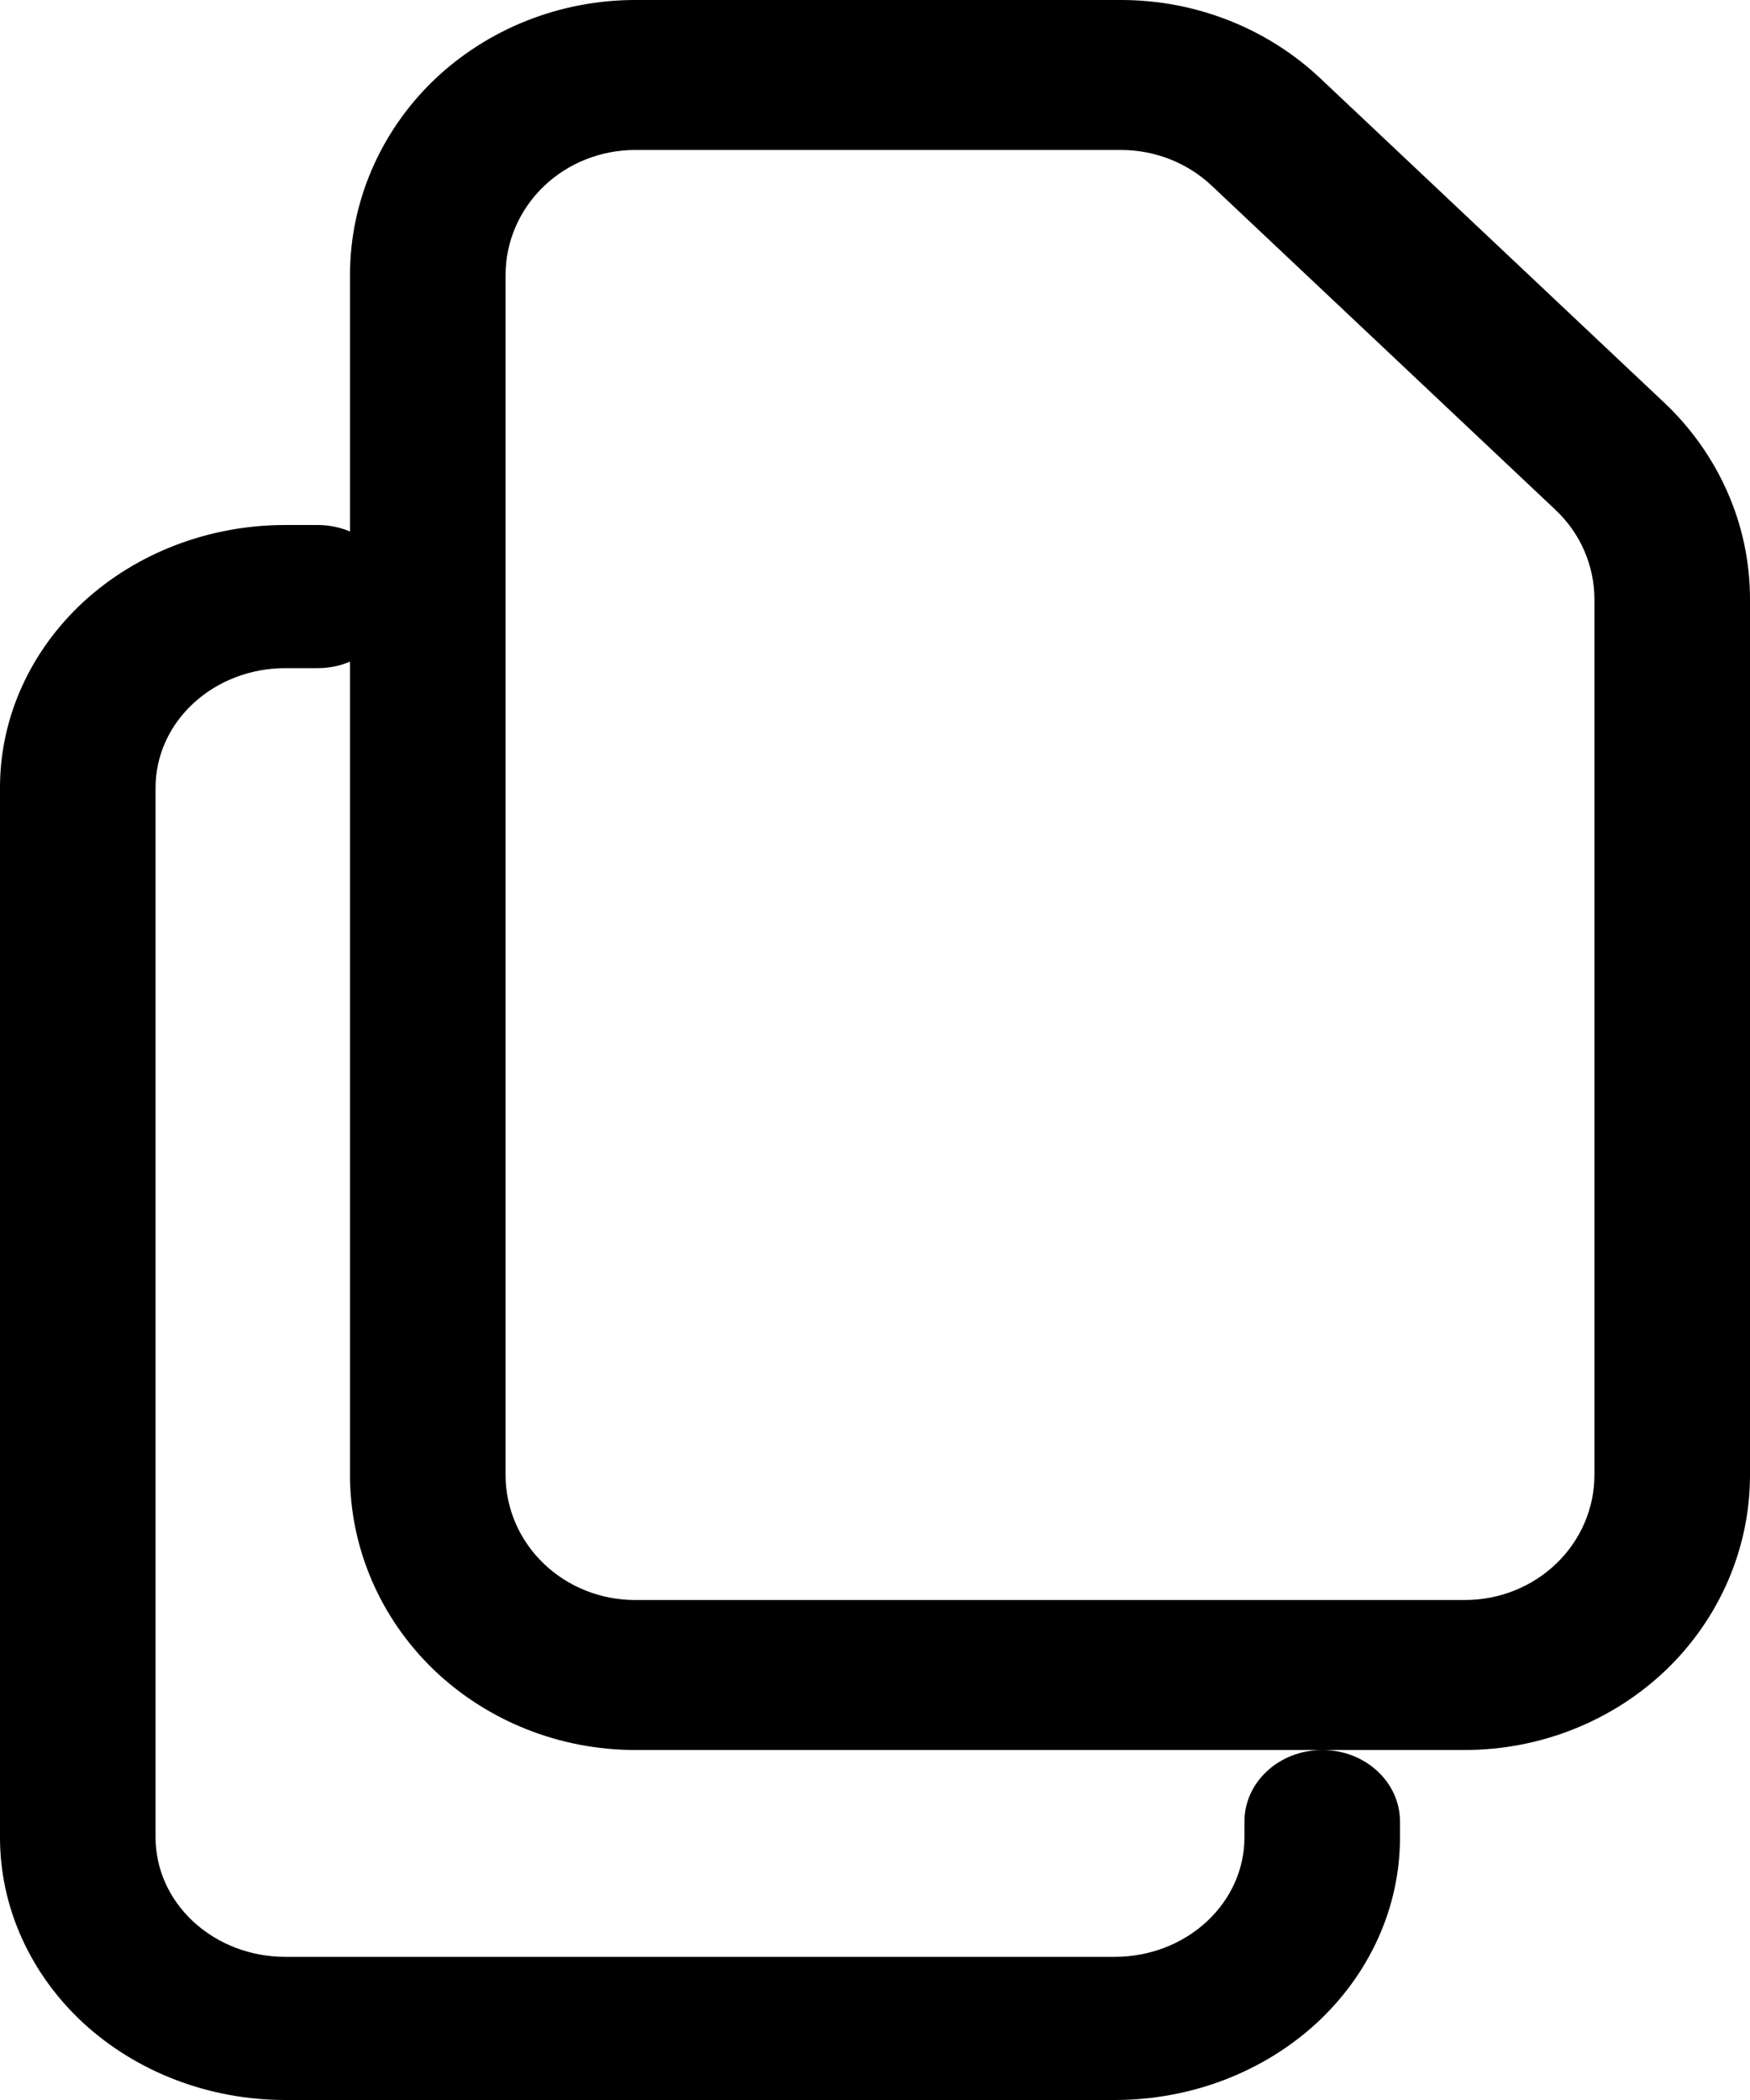 <svg width="10" height="12" viewBox="0 0 10 12" fill="none" xmlns="http://www.w3.org/2000/svg">
<path fill-rule="evenodd" clip-rule="evenodd" d="M2.477 0.46C2.783 0.166 3.197 0 3.63 0H6.406C6.832 5.11152e-05 7.241 0.161 7.545 0.448L9.509 2.3C9.51 2.3 9.509 2.3 9.509 2.3C9.665 2.447 9.788 2.622 9.872 2.814C9.957 3.007 10 3.215 10 3.424L10 8.429C10 8.845 9.828 9.245 9.523 9.54C9.217 9.834 8.803 10 8.37 10H3.63C3.197 10 2.783 9.834 2.477 9.54C2.172 9.245 2 8.845 2 8.429V1.571C2 1.155 2.172 0.755 2.477 0.46ZM3.63 0.857C3.433 0.857 3.245 0.932 3.106 1.066C2.967 1.2 2.889 1.382 2.889 1.571V8.429C2.889 8.618 2.967 8.8 3.106 8.934C3.245 9.068 3.433 9.143 3.63 9.143H8.37C8.567 9.143 8.755 9.068 8.894 8.934C9.033 8.8 9.111 8.618 9.111 8.429V3.424C9.111 3.424 9.111 3.424 9.111 3.424C9.111 3.329 9.091 3.235 9.053 3.147C9.015 3.059 8.959 2.98 8.888 2.913L6.924 1.061C6.785 0.93 6.599 0.857 6.406 0.857C6.406 0.857 6.406 0.857 6.406 0.857H3.63Z" fill="black"/>
<path fill-rule="evenodd" clip-rule="evenodd" d="M1.63 3.818C1.433 3.818 1.245 3.89 1.106 4.018C0.967 4.146 0.889 4.319 0.889 4.5V10.5C0.889 10.681 0.967 10.854 1.106 10.982C1.245 11.11 1.433 11.182 1.63 11.182H6.37C6.567 11.182 6.755 11.11 6.894 10.982C7.033 10.854 7.111 10.681 7.111 10.5V10.409C7.111 10.183 7.31 10 7.556 10C7.801 10 8 10.183 8 10.409V10.5C8 10.898 7.828 11.279 7.523 11.561C7.217 11.842 6.803 12 6.37 12H1.63C1.197 12 0.783 11.842 0.477 11.561C0.172 11.279 0 10.898 0 10.5V4.5C0 4.102 0.172 3.721 0.477 3.439C0.783 3.158 1.197 3 1.63 3H1.815C2.06 3 2.259 3.183 2.259 3.409C2.259 3.635 2.06 3.818 1.815 3.818H1.63Z" fill="black"/>
</svg>

